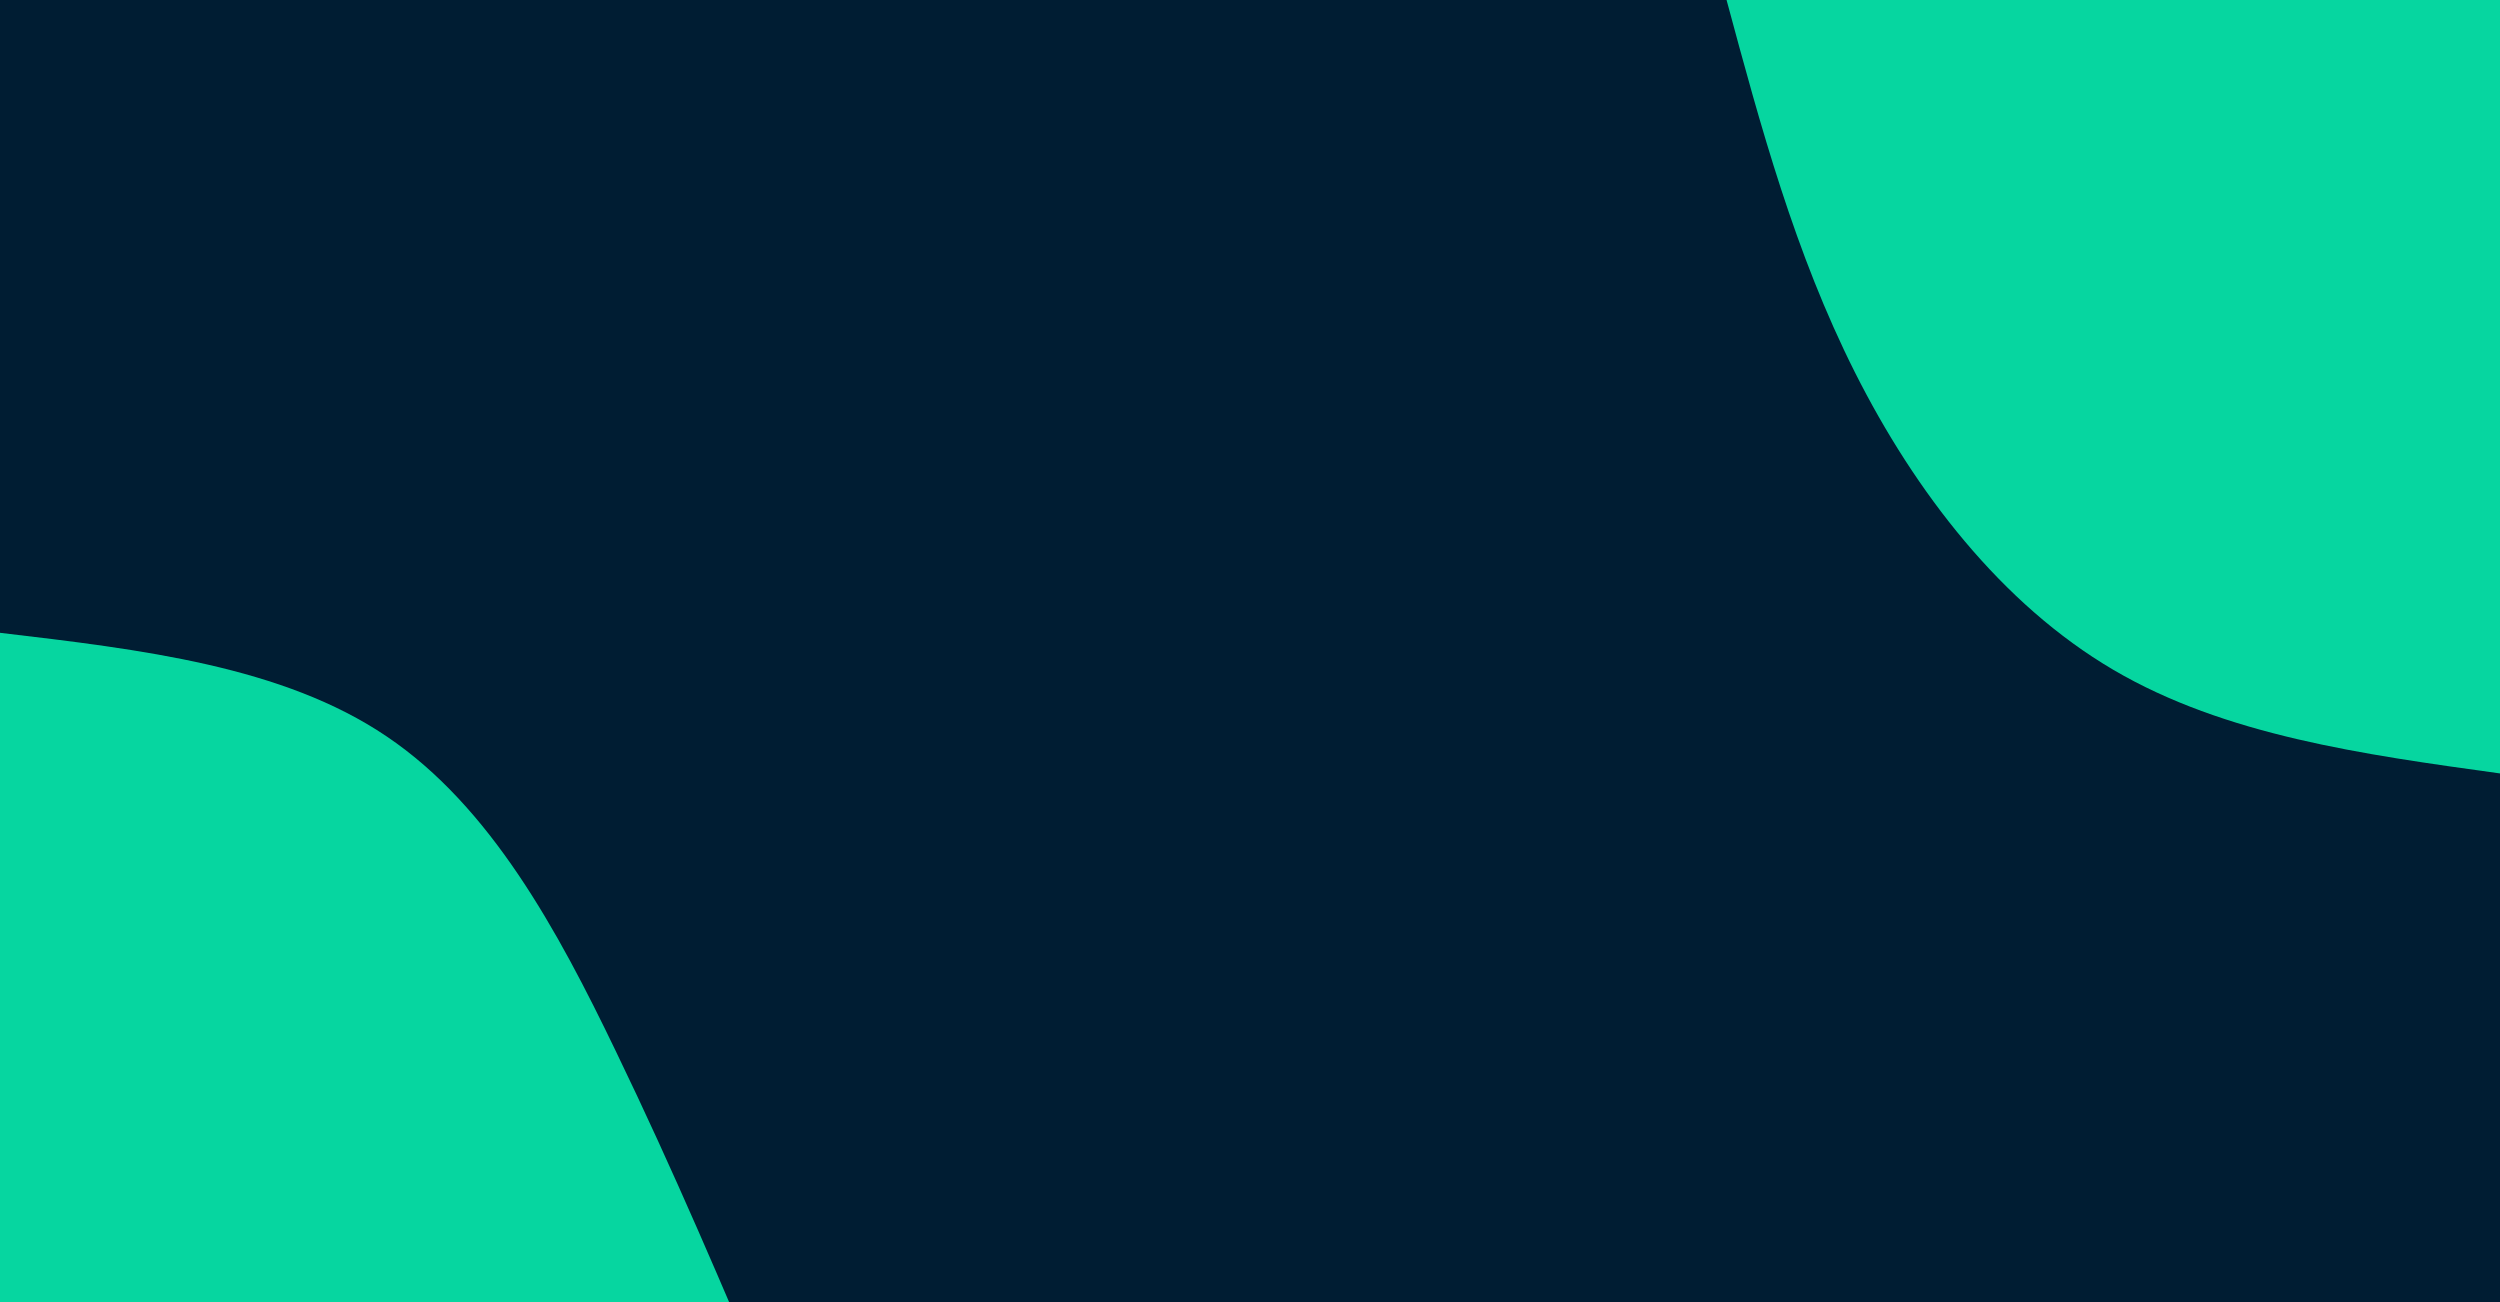 <svg id="visual" viewBox="0 0 960 500" width="960" height="500" xmlns="http://www.w3.org/2000/svg" xmlns:xlink="http://www.w3.org/1999/xlink" version="1.1"><rect x="0" y="0" width="960" height="500" fill="#001d33"></rect><defs><linearGradient id="grad1_0" x1="43.8%" y1="0%" x2="100%" y2="100%"><stop offset="14.444%" stop-color="#001d33" stop-opacity="1"></stop><stop offset="85.556%" stop-color="#001d33" stop-opacity="1"></stop></linearGradient></defs><defs><linearGradient id="grad2_0" x1="0%" y1="0%" x2="56.3%" y2="100%"><stop offset="14.444%" stop-color="#001d33" stop-opacity="1"></stop><stop offset="85.556%" stop-color="#001d33" stop-opacity="1"></stop></linearGradient></defs><g transform="translate(960, 0)"><path d="M0 297C-52.8 289.7 -105.6 282.4 -148.5 257.2C-191.4 232 -224.6 188.9 -247.7 143C-270.8 97.1 -283.9 48.6 -297 0L0 0Z" fill="#06d6a0"></path></g><g transform="translate(0, 540)"><path d="M0 -297C54.3 -290.6 108.6 -284.2 148.5 -257.2C188.4 -230.3 214.1 -182.8 236.4 -136.5C258.8 -90.2 277.9 -45.1 297 0L0 0Z" fill="#06d6a0"></path></g></svg>